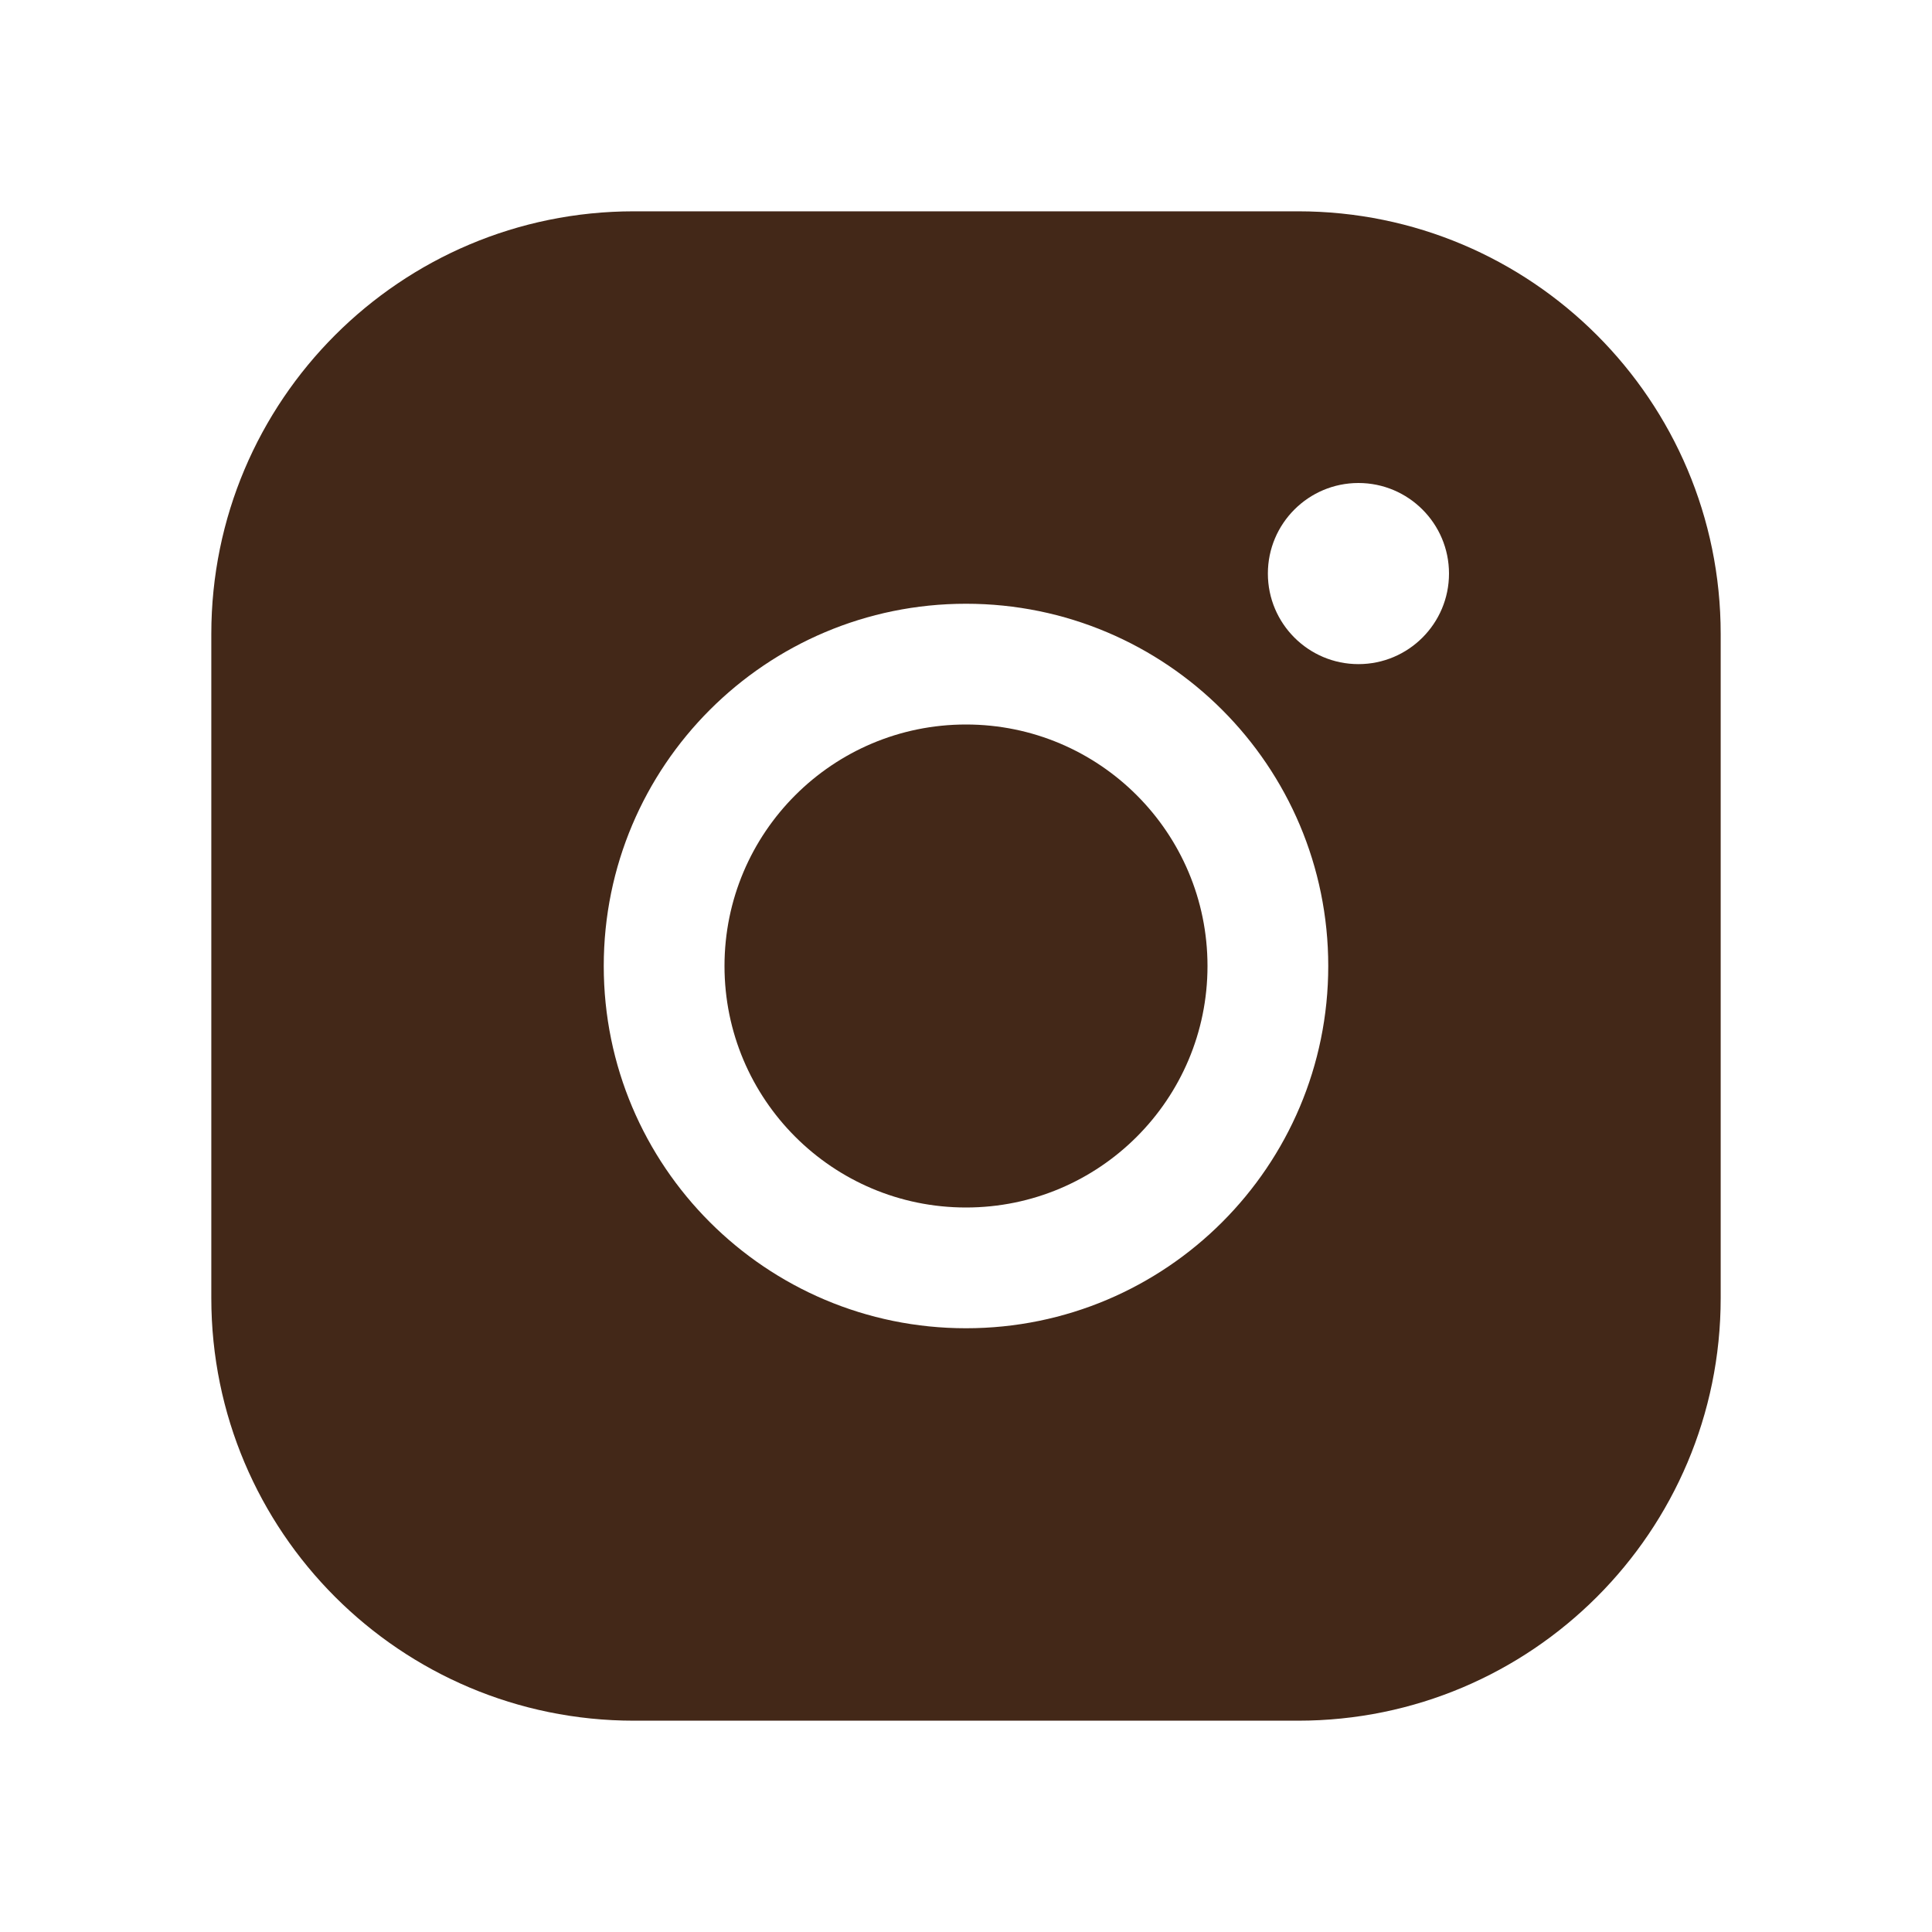 <svg xmlns="http://www.w3.org/2000/svg" xmlns:xlink="http://www.w3.org/1999/xlink" viewBox="0 0 32 32"><path d="M 0 0 L 32 0 L 32 32 L 0 32 Z" fill="transparent"/><path d="M 12 16 C 12 13.791 13.791 12 16 12 C 18.209 12 20 13.791 20 16 C 20 18.209 18.209 20 16 20 C 13.791 20 12 18.209 12 16 Z" fill="#432818"/><path d="M 21.5 3.5 L 10.5 3.5 C 6.634 3.5 3.5 6.634 3.5 10.5 L 3.5 21.5 C 3.5 25.366 6.634 28.5 10.5 28.5 L 21.5 28.5 C 25.366 28.5 28.5 25.366 28.5 21.5 L 28.5 10.5 C 28.5 6.634 25.366 3.5 21.5 3.5 Z M 16 22 C 12.686 22 10 19.314 10 16 C 10 12.686 12.686 10 16 10 C 19.314 10 22 12.686 22 16 C 22 19.314 19.314 22 16 22 Z M 22.5 11 C 21.672 11 21 10.328 21 9.5 C 21 8.672 21.672 8 22.5 8 C 23.328 8 24 8.672 24 9.5 C 24 10.328 23.328 11 22.5 11 Z" fill="#432818"/></svg>